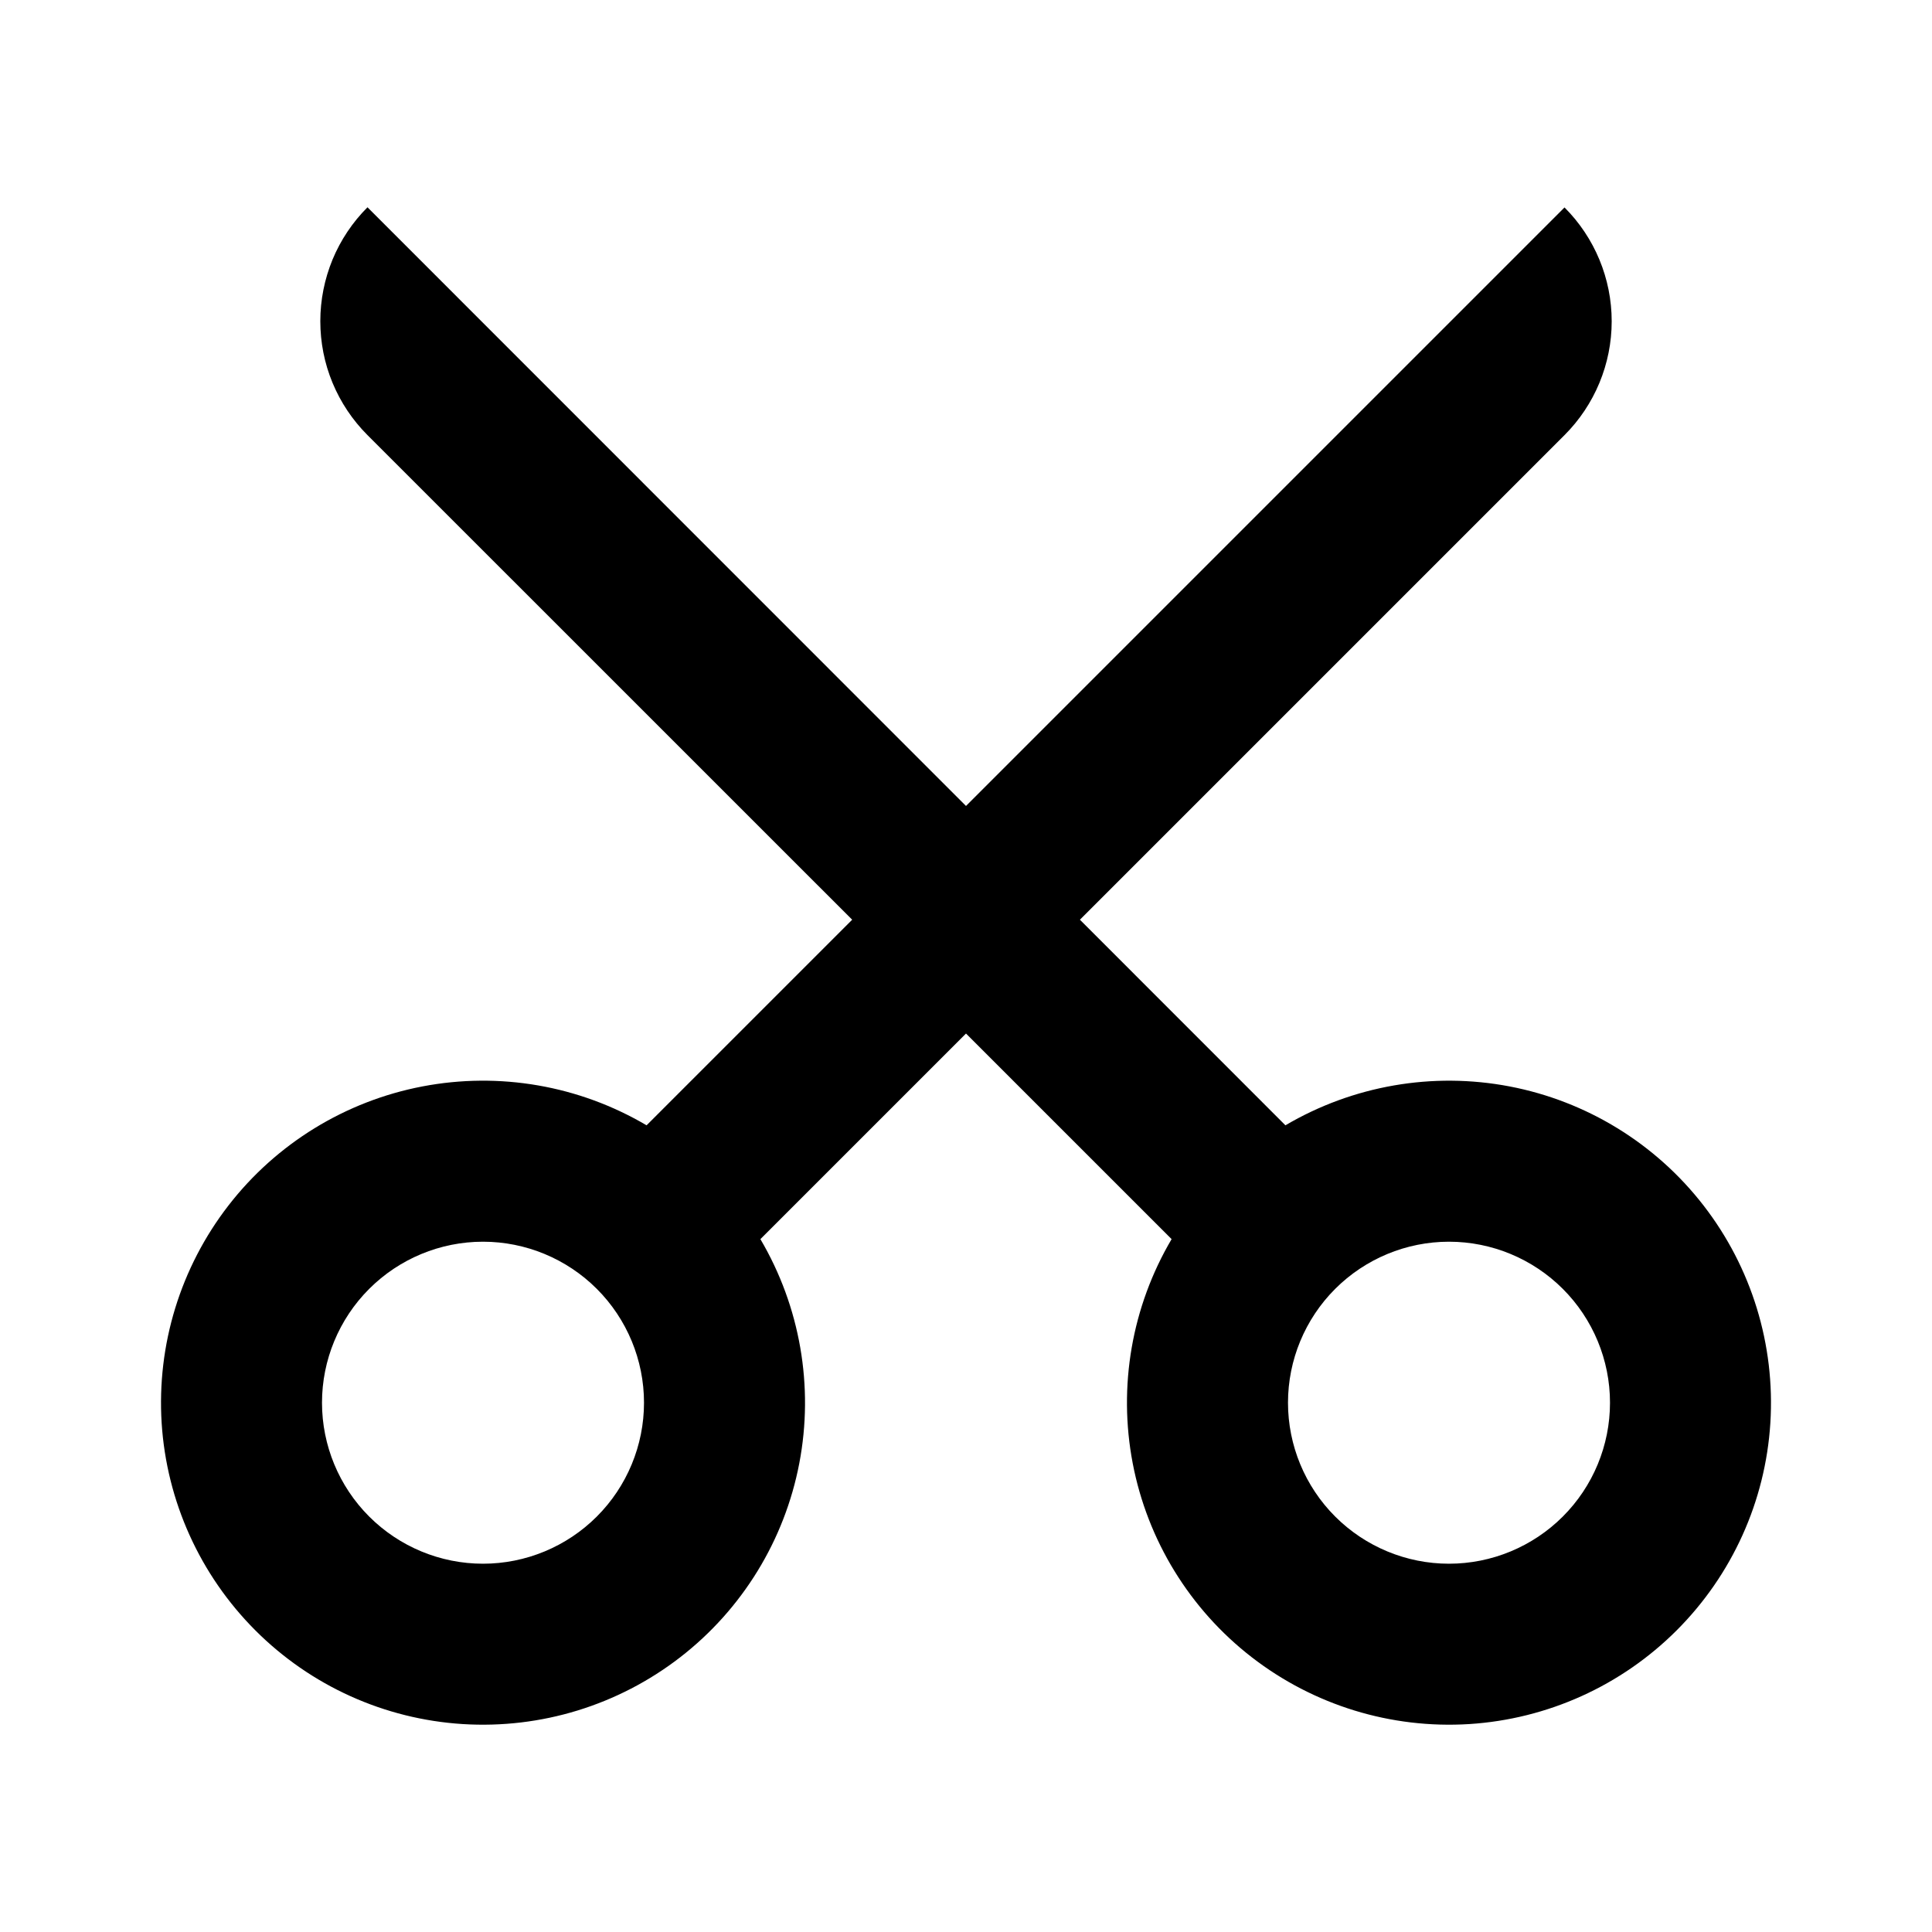 <svg xmlns="http://www.w3.org/2000/svg" fill="none" viewBox="0 0 24 24">
  <path fill="#000" d="m12 12.839-2.554 2.554c.494.839.666 1.829.483 2.785-.183.956-.709 1.813-1.479 2.409-.77.596-1.73.891-2.702.83-.972-.061-1.888-.475-2.576-1.164-.688-.689-1.102-1.604-1.164-2.576-.061-.972.234-1.932.83-2.702s1.453-1.296 2.409-1.479c.956-.183 1.946-.012 2.785.483l2.554-2.554-6.021-6.02c-.186-.186-.333-.406-.434-.649-.101-.243-.152-.503-.152-.766 0-.263.052-.523.152-.766.101-.243.248-.463.434-.649L12 10.012l7.435-7.435c.375.375.586.884.586 1.414 0 .53-.211 1.039-.586 1.414l-6.02 6.02 2.553 2.554c.839-.494 1.829-.666 2.785-.483.956.183 1.813.709 2.409 1.479.596.77.891 1.73.83 2.702-.061.972-.475 1.887-1.164 2.576-.688.688-1.604 1.102-2.576 1.164-.972.061-1.932-.234-2.702-.83-.77-.596-1.296-1.453-1.479-2.409-.183-.956-.012-1.946.483-2.785L12 12.839Zm-6 6.586c.53 0 1.039-.211 1.414-.586.375-.375.586-.884.586-1.414 0-.53-.211-1.039-.586-1.414-.375-.375-.884-.586-1.414-.586s-1.039.211-1.414.586c-.375.375-.586.884-.586 1.414 0 .53.211 1.039.586 1.414.375.375.884.586 1.414.586Zm12 0c.53 0 1.039-.211 1.414-.586S20 17.956 20 17.425c0-.53-.211-1.039-.586-1.414s-.884-.586-1.414-.586c-.53 0-1.039.211-1.414.586-.375.375-.586.884-.586 1.414 0 .53.211 1.039.586 1.414.375.375.884.586 1.414.586Z"/>
</svg>
